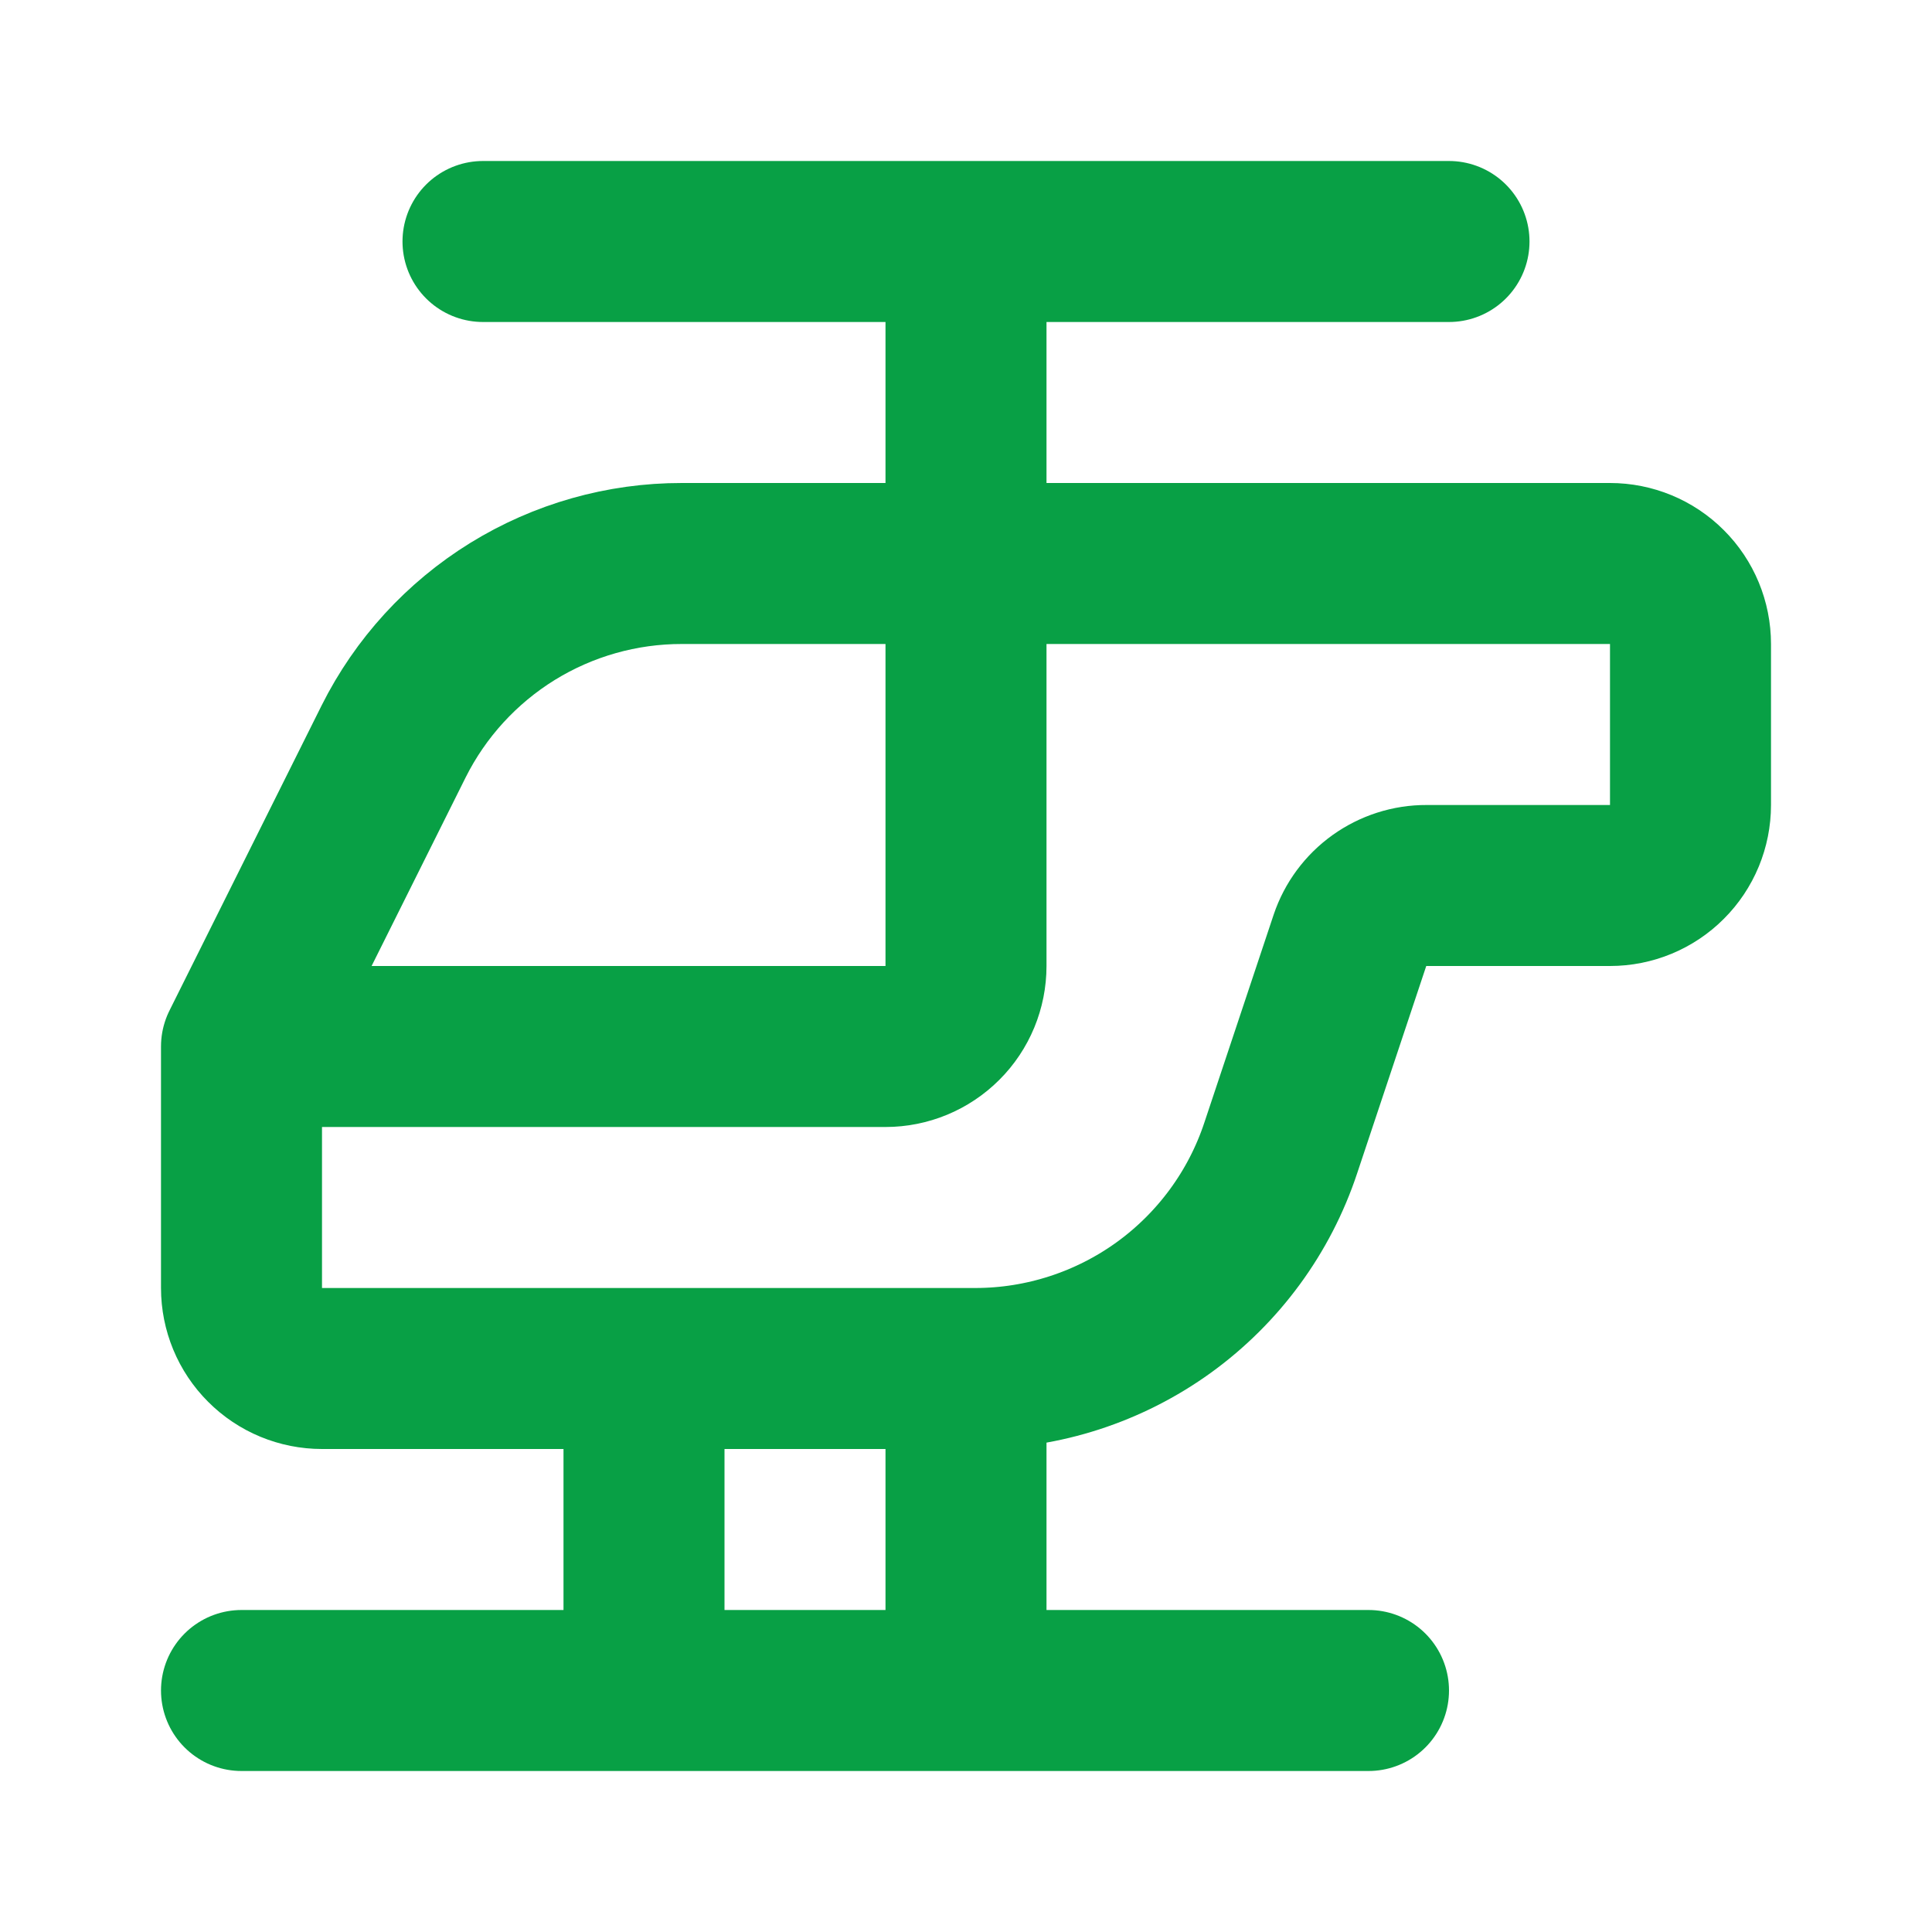<svg width="24" height="24" viewBox="0 0 24 24" fill="none" xmlns="http://www.w3.org/2000/svg">
<path d="M3.07 13H11C11.265 13 11.519 12.895 11.707 12.707C11.895 12.52 12 12.265 12 12V7" stroke="#08A045" stroke-width="2" stroke-linecap="round" stroke-linejoin="round"/>
<path d="M6 3H18M3 21H17M12 7V3M20 7H8.47C7.727 6.999 6.998 7.206 6.366 7.596C5.734 7.987 5.223 8.545 4.89 9.21L3 13V16C3 16.265 3.105 16.52 3.293 16.707C3.48 16.895 3.735 17 4 17H12.12C12.959 16.999 13.777 16.733 14.457 16.242C15.137 15.75 15.646 15.057 15.91 14.26L16.77 11.68C16.837 11.481 16.965 11.309 17.135 11.187C17.306 11.065 17.51 10.999 17.72 11H20C20.265 11 20.52 10.895 20.707 10.707C20.895 10.52 21 10.265 21 10V8C21 7.735 20.895 7.48 20.707 7.293C20.52 7.105 20.265 7 20 7ZM8 21H12V17H8V21Z" stroke="#08A045" stroke-width="2" stroke-linecap="round" stroke-linejoin="round"/>
</svg>
